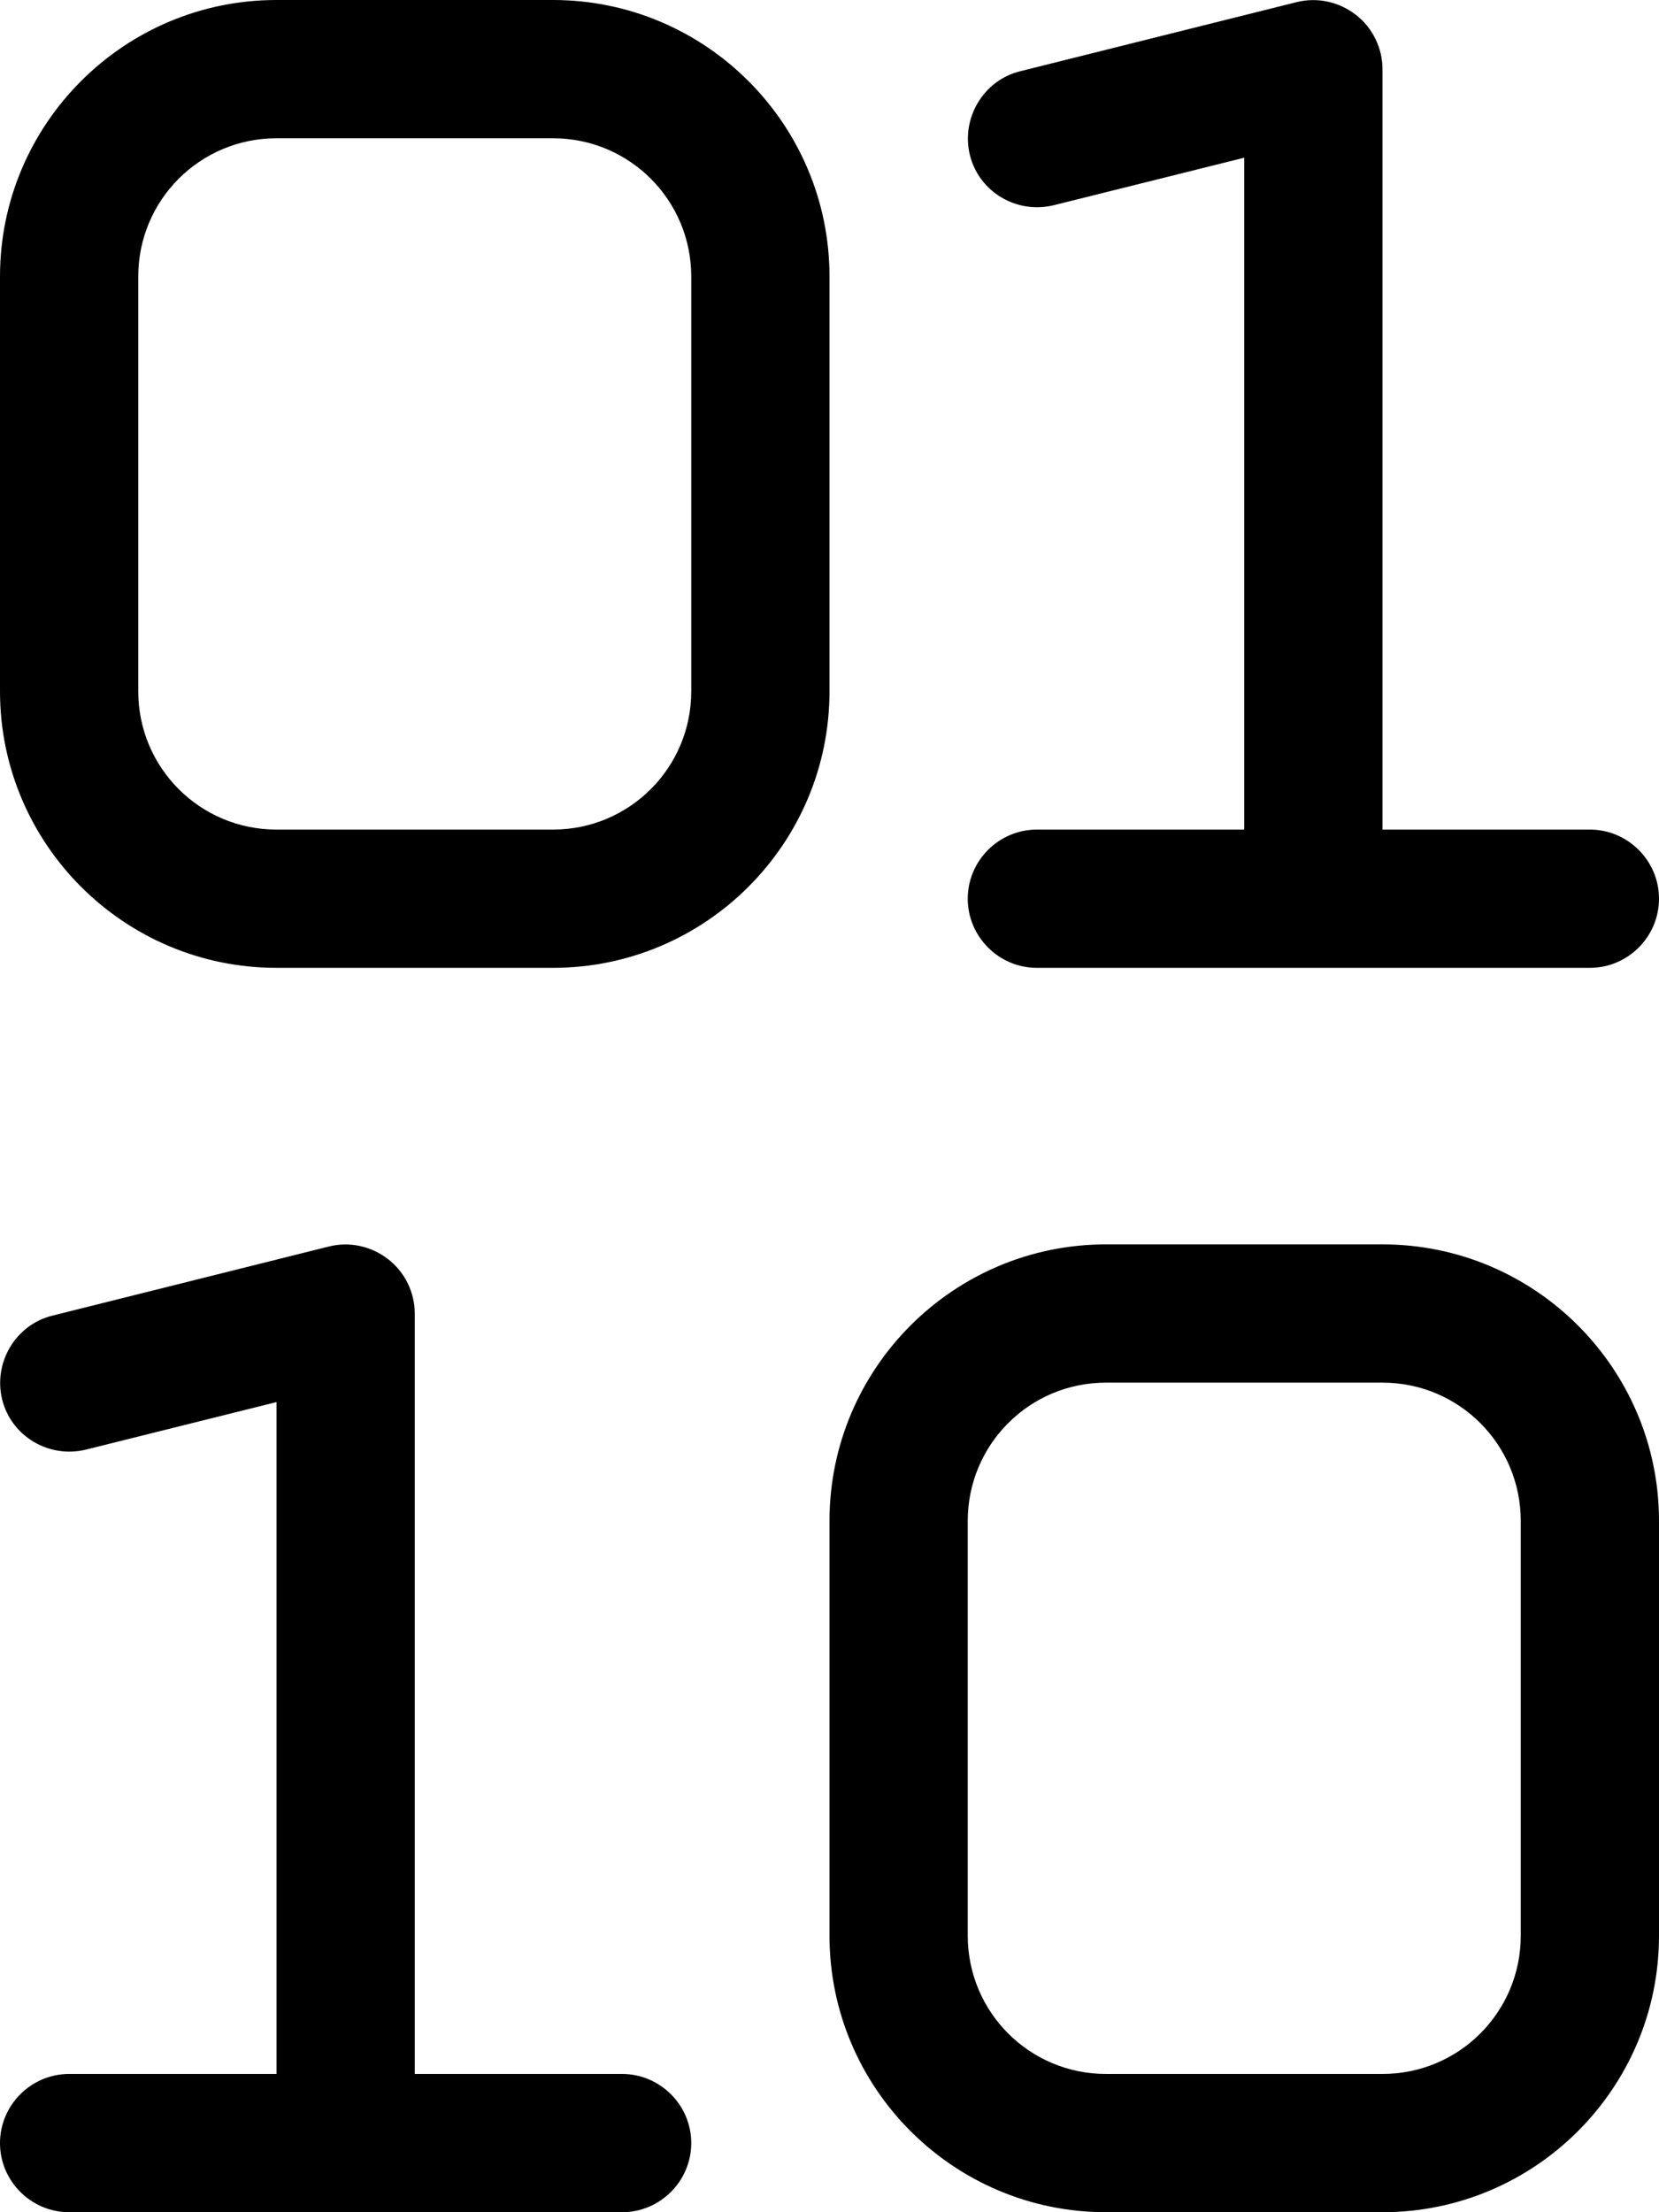 <svg fill="currentColor" xmlns="http://www.w3.org/2000/svg" viewBox="0 0 384 512"><!--! Font Awesome Pro 7.0.1 by @fontawesome - https://fontawesome.com License - https://fontawesome.com/license (Commercial License) Copyright 2025 Fonticons, Inc. --><path fill="currentColor" d="M320 16l0 176 48 0c8.8 0 16 7.2 16 16s-7.2 16-16 16l-128 0c-8.8 0-16-7.2-16-16s7.2-16 16-16l48 0 0-155.5-44.1 11c-8.6 2.1-17.3-3.1-19.4-11.6s3.1-17.3 11.6-19.4l64-16c4.8-1.2 9.8-.1 13.7 2.9S320 11.1 320 16zM96 304l0 176 48 0c8.8 0 16 7.2 16 16s-7.2 16-16 16L16 512c-8.8 0-16-7.2-16-16s7.2-16 16-16l48 0 0-155.5-44.1 11c-8.6 2.1-17.3-3.1-19.4-11.6s3.1-17.3 11.6-19.4l64-16c4.8-1.2 9.8-.1 13.7 2.9S96 299.1 96 304zM0 64C0 28.7 28.7 0 64 0l64 0c35.3 0 64 28.7 64 64l0 96c0 35.3-28.7 64-64 64l-64 0c-35.3 0-64-28.7-64-64L0 64zM64 32C46.3 32 32 46.3 32 64l0 96c0 17.7 14.3 32 32 32l64 0c17.7 0 32-14.3 32-32l0-96c0-17.7-14.3-32-32-32L64 32zM256 288l64 0c35.3 0 64 28.7 64 64l0 96c0 35.3-28.7 64-64 64l-64 0c-35.3 0-64-28.7-64-64l0-96c0-35.3 28.7-64 64-64zm-32 64l0 96c0 17.7 14.3 32 32 32l64 0c17.7 0 32-14.3 32-32l0-96c0-17.7-14.3-32-32-32l-64 0c-17.7 0-32 14.3-32 32z"/></svg>